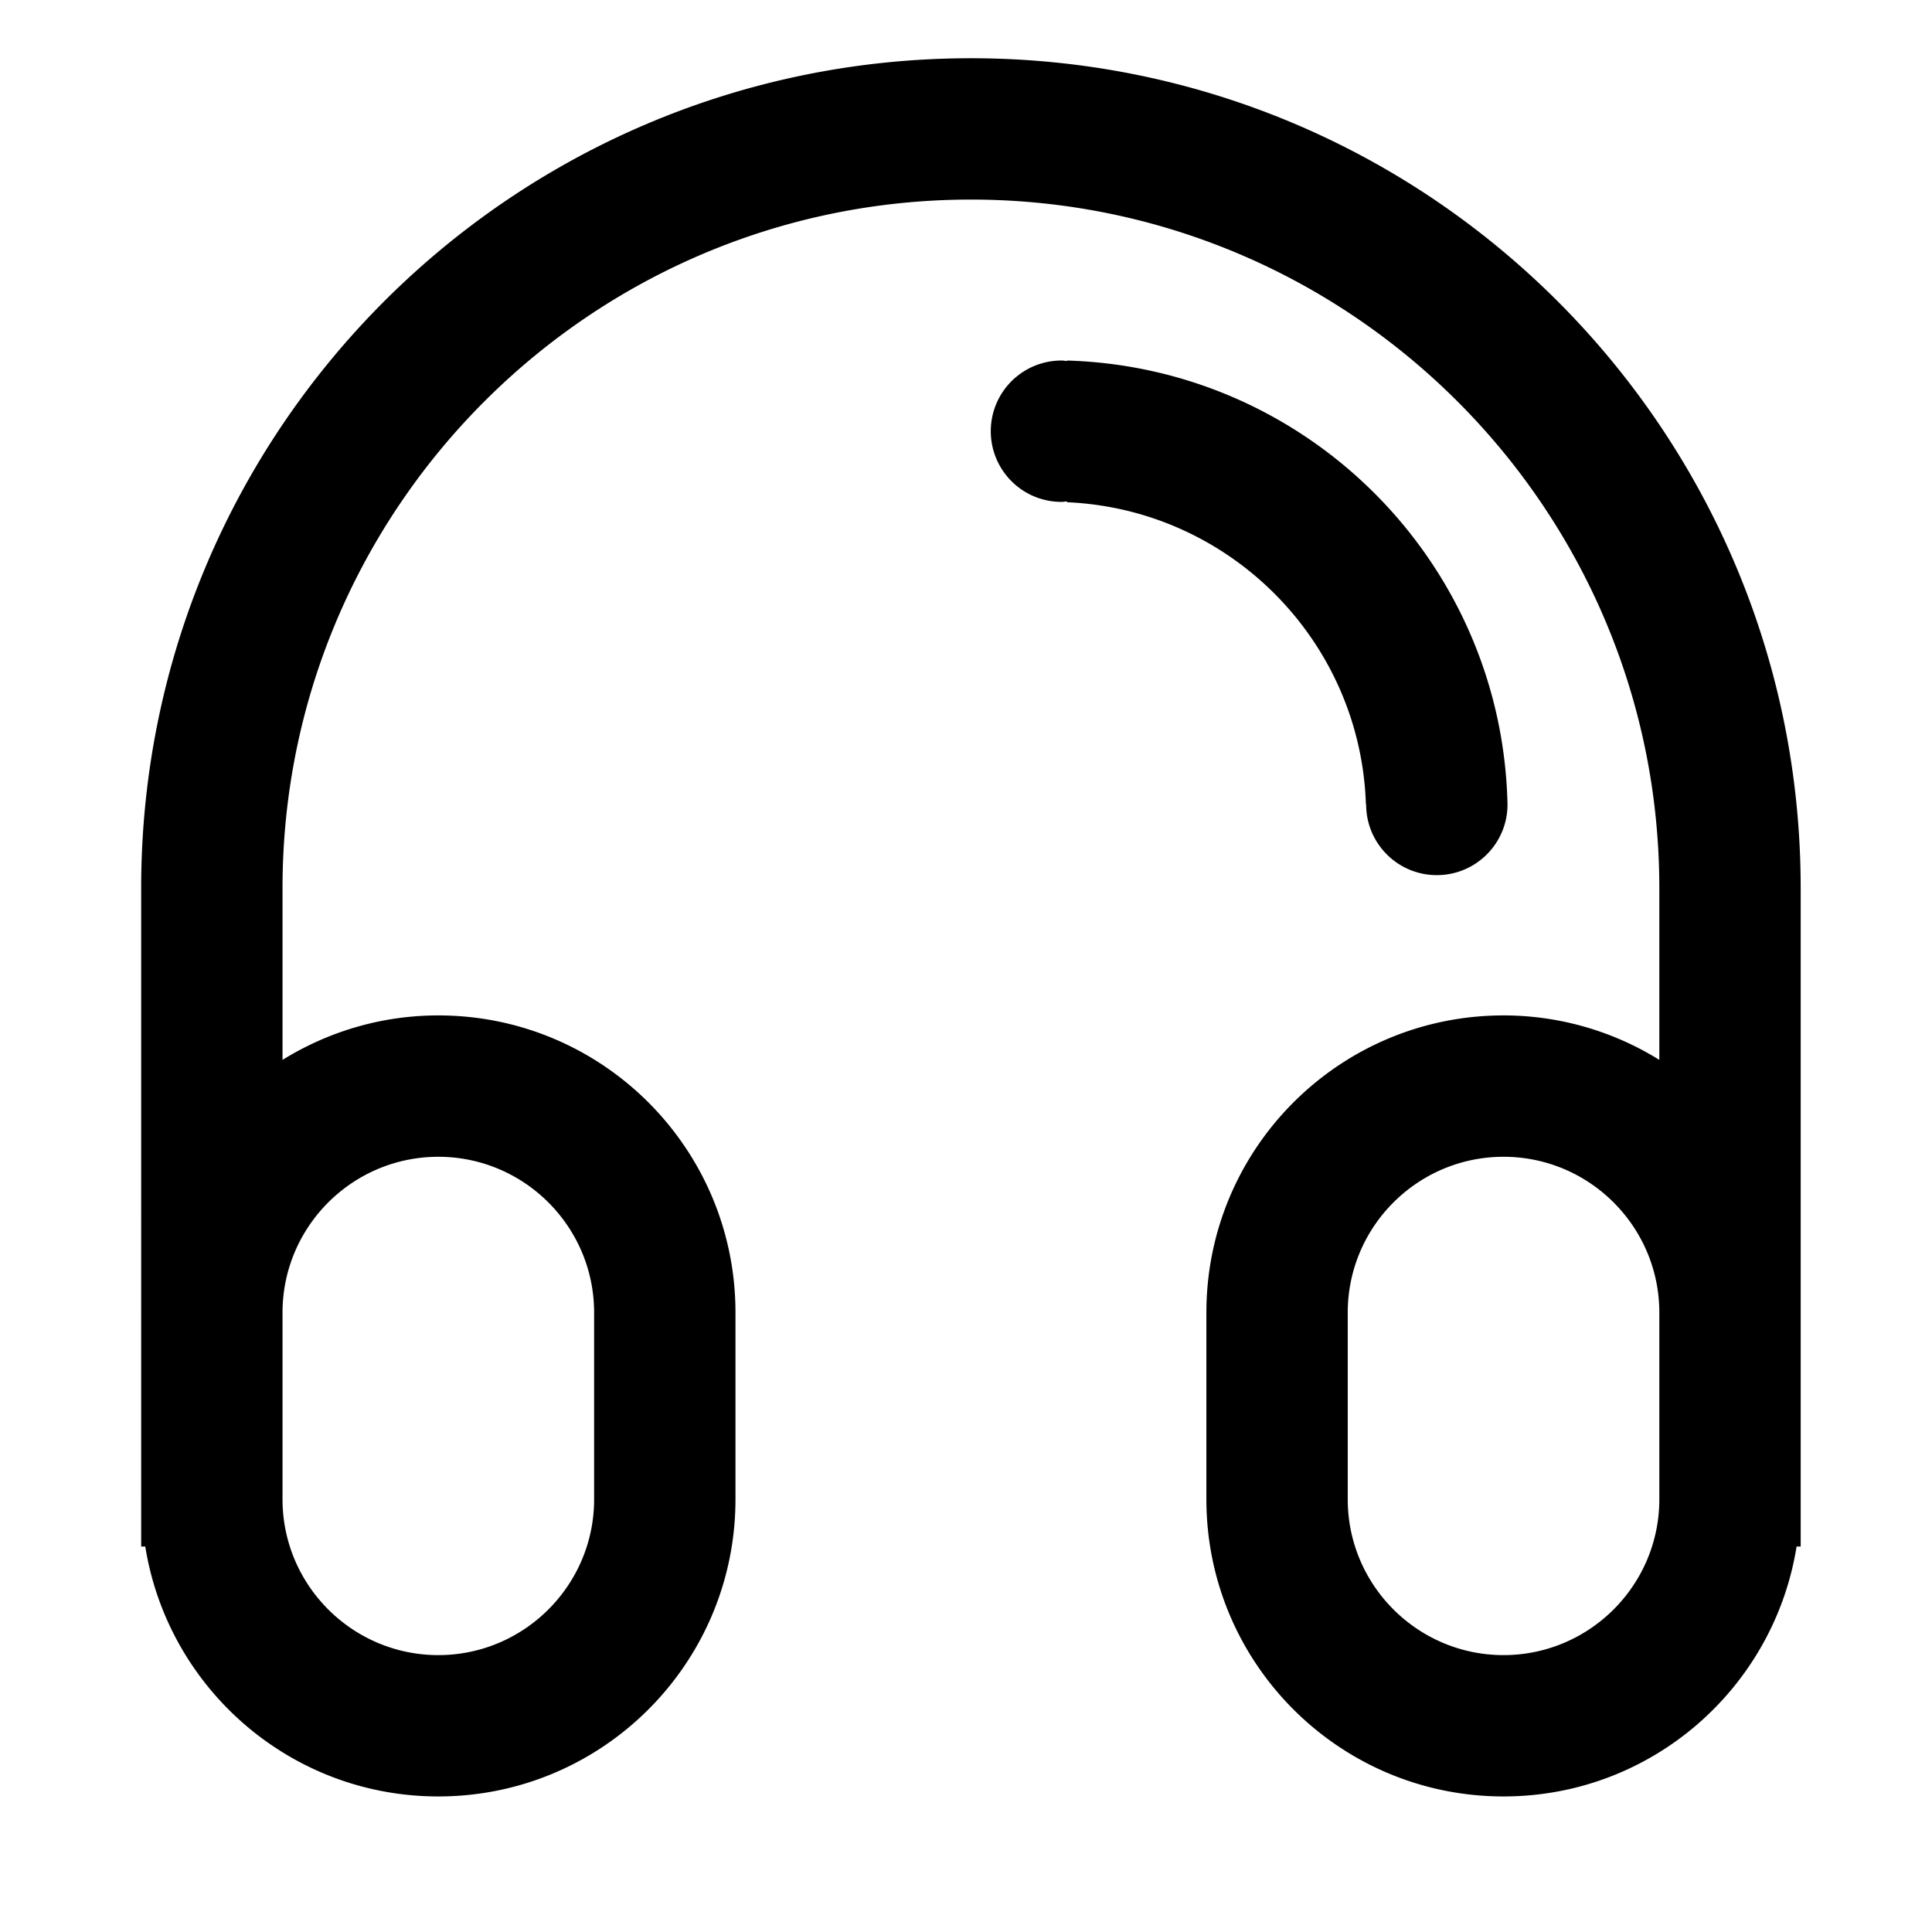 <?xml version="1.0" standalone="no"?><!DOCTYPE svg PUBLIC "-//W3C//DTD SVG 1.1//EN" "http://www.w3.org/Graphics/SVG/1.1/DTD/svg11.dtd"><svg class="icon" width="200px" height="200.00px" viewBox="0 0 1024 1024" version="1.1" xmlns="http://www.w3.org/2000/svg"><path fill="currentColor" d="M514.612 30.867c-242.883 0-439.787 196.893-439.787 439.787V819.701h2.173c12.019 75.05 76.89 132.45 155.322 132.45 86.983 0 157.495-70.511 157.495-157.495v-98.971c0-86.973-70.511-157.495-157.495-157.495-30.322 0-58.545 8.712-82.574 23.568v-91.115c0-201.195 163.681-364.866 364.866-364.866s364.866 163.67 364.866 364.866v91.115a156.457 156.457 0 0 0-82.574-23.568c-86.983 0-157.495 70.522-157.495 157.495v98.971c0 86.983 70.511 157.495 157.495 157.495 78.432 0 143.303-57.4 155.322-132.45h2.173V470.654c0-242.883-196.903-439.787-439.787-439.787z m-282.292 582.255c45.531 0 82.574 37.043 82.574 82.574v98.971c0 45.531-37.043 82.574-82.574 82.574s-82.574-37.043-82.574-82.574v-98.971c0-45.531 37.043-82.574 82.574-82.574z m564.584 264.118c-45.531 0-82.574-37.043-82.574-82.574v-98.971c0-45.531 37.043-82.574 82.574-82.574s82.574 37.043 82.574 82.574v98.971c0 45.531-37.043 82.574-82.574 82.574z"  /><path fill="currentColor" d="M723.962 426.376h0.128v0.011c0 20.689 16.772 37.45 37.461 37.45s37.461-16.761 37.461-37.45v-0.011c-2.804-128.136-105.628-231.56-233.54-235.284v0.268c-0.899-0.064-1.766-0.268-2.686-0.268a37.461 37.461 0 1 0 0 74.921c0.92 0 1.787-0.214 2.686-0.268v0.45c86.352 3.693 155.707 73.583 158.49 160.181z"  /></svg>